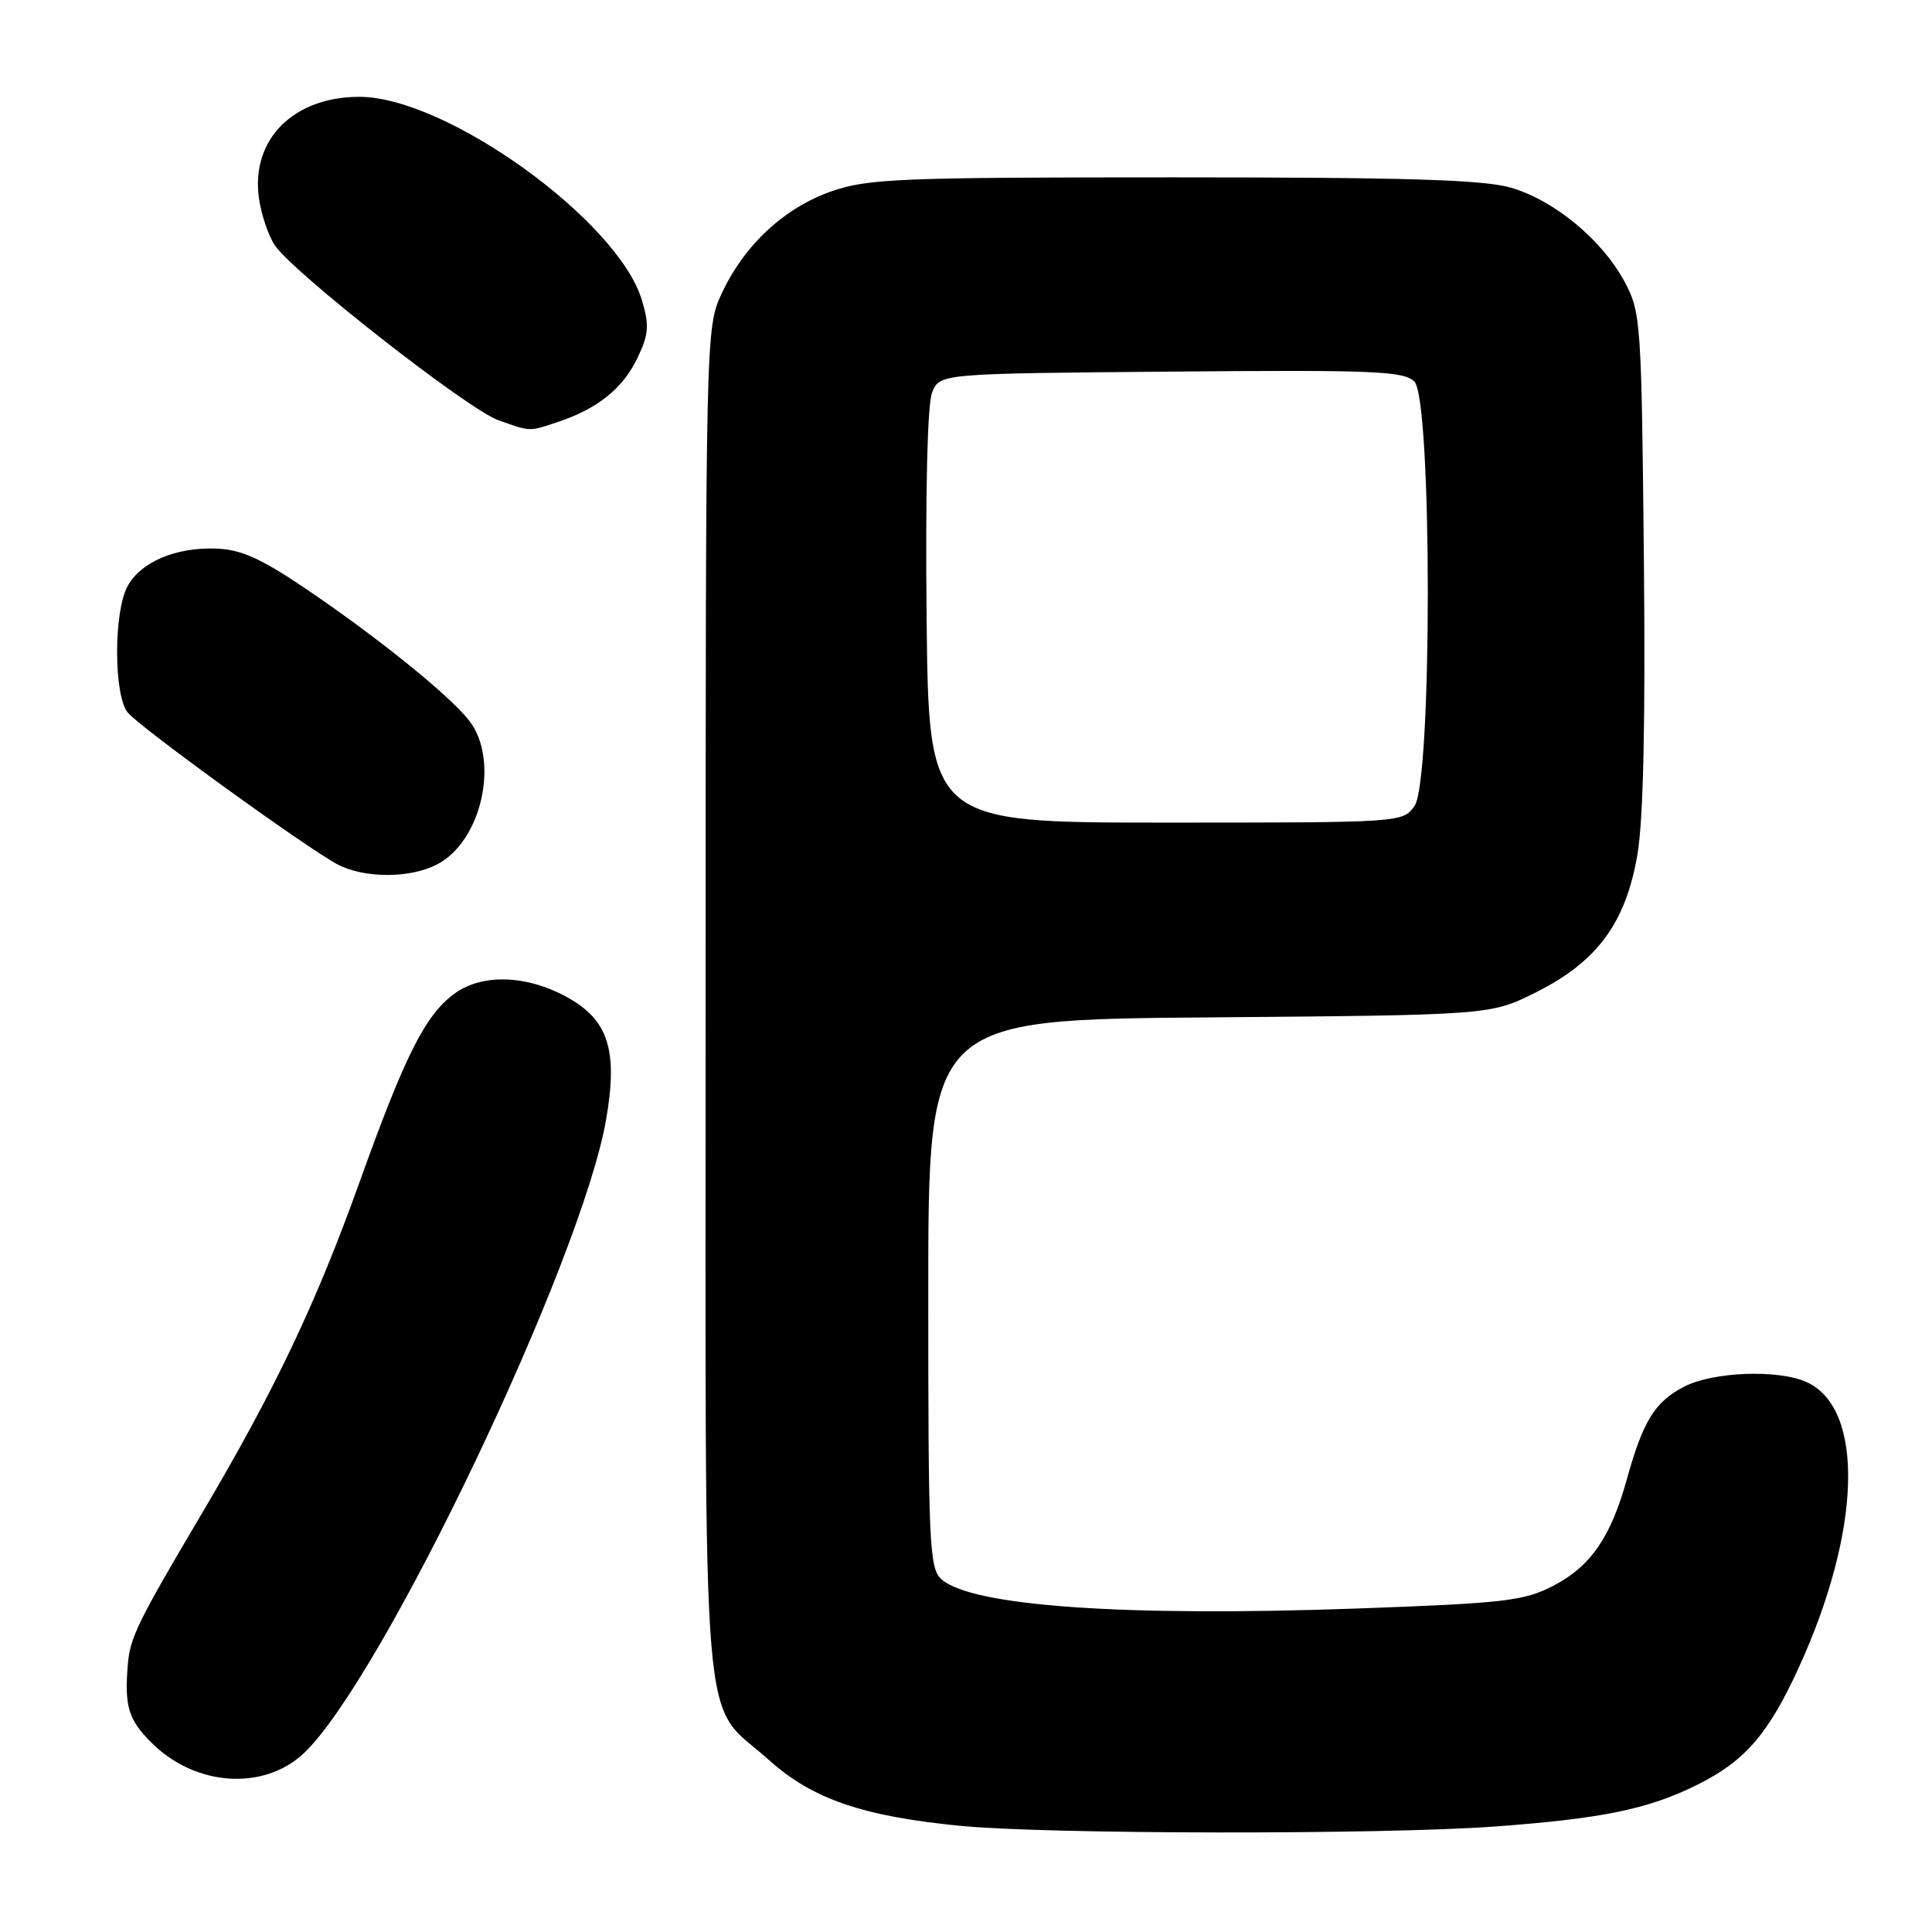 <?xml version="1.0" encoding="UTF-8" standalone="no"?>
<!DOCTYPE svg PUBLIC "-//W3C//DTD SVG 1.1//EN" "http://www.w3.org/Graphics/SVG/1.1/DTD/svg11.dtd" >
<svg xmlns="http://www.w3.org/2000/svg" xmlns:xlink="http://www.w3.org/1999/xlink" version="1.1" viewBox="0 0 256 256">
 <g >
 <path fill="currentColor"
d=" M 198.12 242.02 C 212.38 240.97 218.50 239.70 225.00 236.44 C 231.24 233.32 234.34 229.72 238.33 221.00 C 246.65 202.83 247.11 186.65 239.40 183.14 C 235.64 181.43 226.98 181.75 223.14 183.75 C 219.27 185.76 217.70 188.30 215.57 196.00 C 213.43 203.71 210.76 207.57 205.79 210.14 C 201.93 212.13 199.36 212.43 180.00 213.13 C 149.02 214.25 128.72 212.83 124.75 209.26 C 123.14 207.82 123.00 204.70 123.00 171.40 C 123.00 135.11 123.00 135.11 160.25 134.81 C 197.50 134.50 197.50 134.50 203.50 131.50 C 211.66 127.42 215.44 122.27 216.98 113.15 C 217.76 108.50 218.04 95.44 217.82 73.85 C 217.51 42.69 217.42 41.35 215.28 37.36 C 212.31 31.80 205.96 26.54 200.21 24.87 C 196.57 23.81 186.38 23.50 155.50 23.50 C 119.13 23.50 115.02 23.67 110.18 25.35 C 103.91 27.54 98.59 32.49 95.62 38.91 C 93.51 43.48 93.50 43.88 93.50 133.00 C 93.50 234.17 92.73 224.97 101.90 233.22 C 107.64 238.38 114.33 240.68 127.32 241.94 C 138.94 243.06 183.17 243.11 198.12 242.02 Z  M 40.24 232.33 C 50.57 222.64 77.09 167.04 80.32 148.31 C 81.90 139.15 80.61 135.14 75.14 132.13 C 69.75 129.16 63.83 128.99 60.17 131.70 C 56.33 134.54 53.66 139.85 47.64 156.64 C 41.84 172.81 36.42 184.20 26.61 200.78 C 18.25 214.91 17.24 216.98 16.94 220.52 C 16.48 226.12 17.00 227.85 20.07 230.91 C 25.85 236.70 34.90 237.33 40.24 232.33 Z  M 57.91 114.54 C 63.85 111.48 66.24 100.66 62.14 95.45 C 59.46 92.04 49.85 84.31 40.25 77.83 C 34.57 74.00 31.89 72.81 28.68 72.69 C 23.27 72.49 18.62 74.47 16.88 77.72 C 15.04 81.17 15.07 92.17 16.93 94.42 C 18.61 96.44 40.75 112.46 44.75 114.55 C 48.29 116.40 54.33 116.40 57.91 114.54 Z  M 74.10 55.85 C 79.29 54.09 82.58 51.41 84.49 47.38 C 85.97 44.27 86.05 43.11 85.05 39.76 C 81.89 29.22 59.13 12.83 47.63 12.83 C 38.88 12.83 33.26 18.46 34.30 26.20 C 34.59 28.33 35.53 31.15 36.39 32.47 C 38.72 36.02 61.93 54.20 65.99 55.66 C 70.39 57.23 70.05 57.22 74.10 55.85 Z  M 122.78 81.75 C 122.61 64.98 122.89 53.54 123.51 52.00 C 124.53 49.50 124.53 49.50 155.18 49.24 C 182.06 49.00 186.02 49.17 187.41 50.56 C 189.77 52.91 189.79 103.42 187.44 106.78 C 185.89 108.99 185.80 109.00 154.47 109.00 C 123.06 109.00 123.06 109.00 122.78 81.75 Z "/>
</g>
</svg>